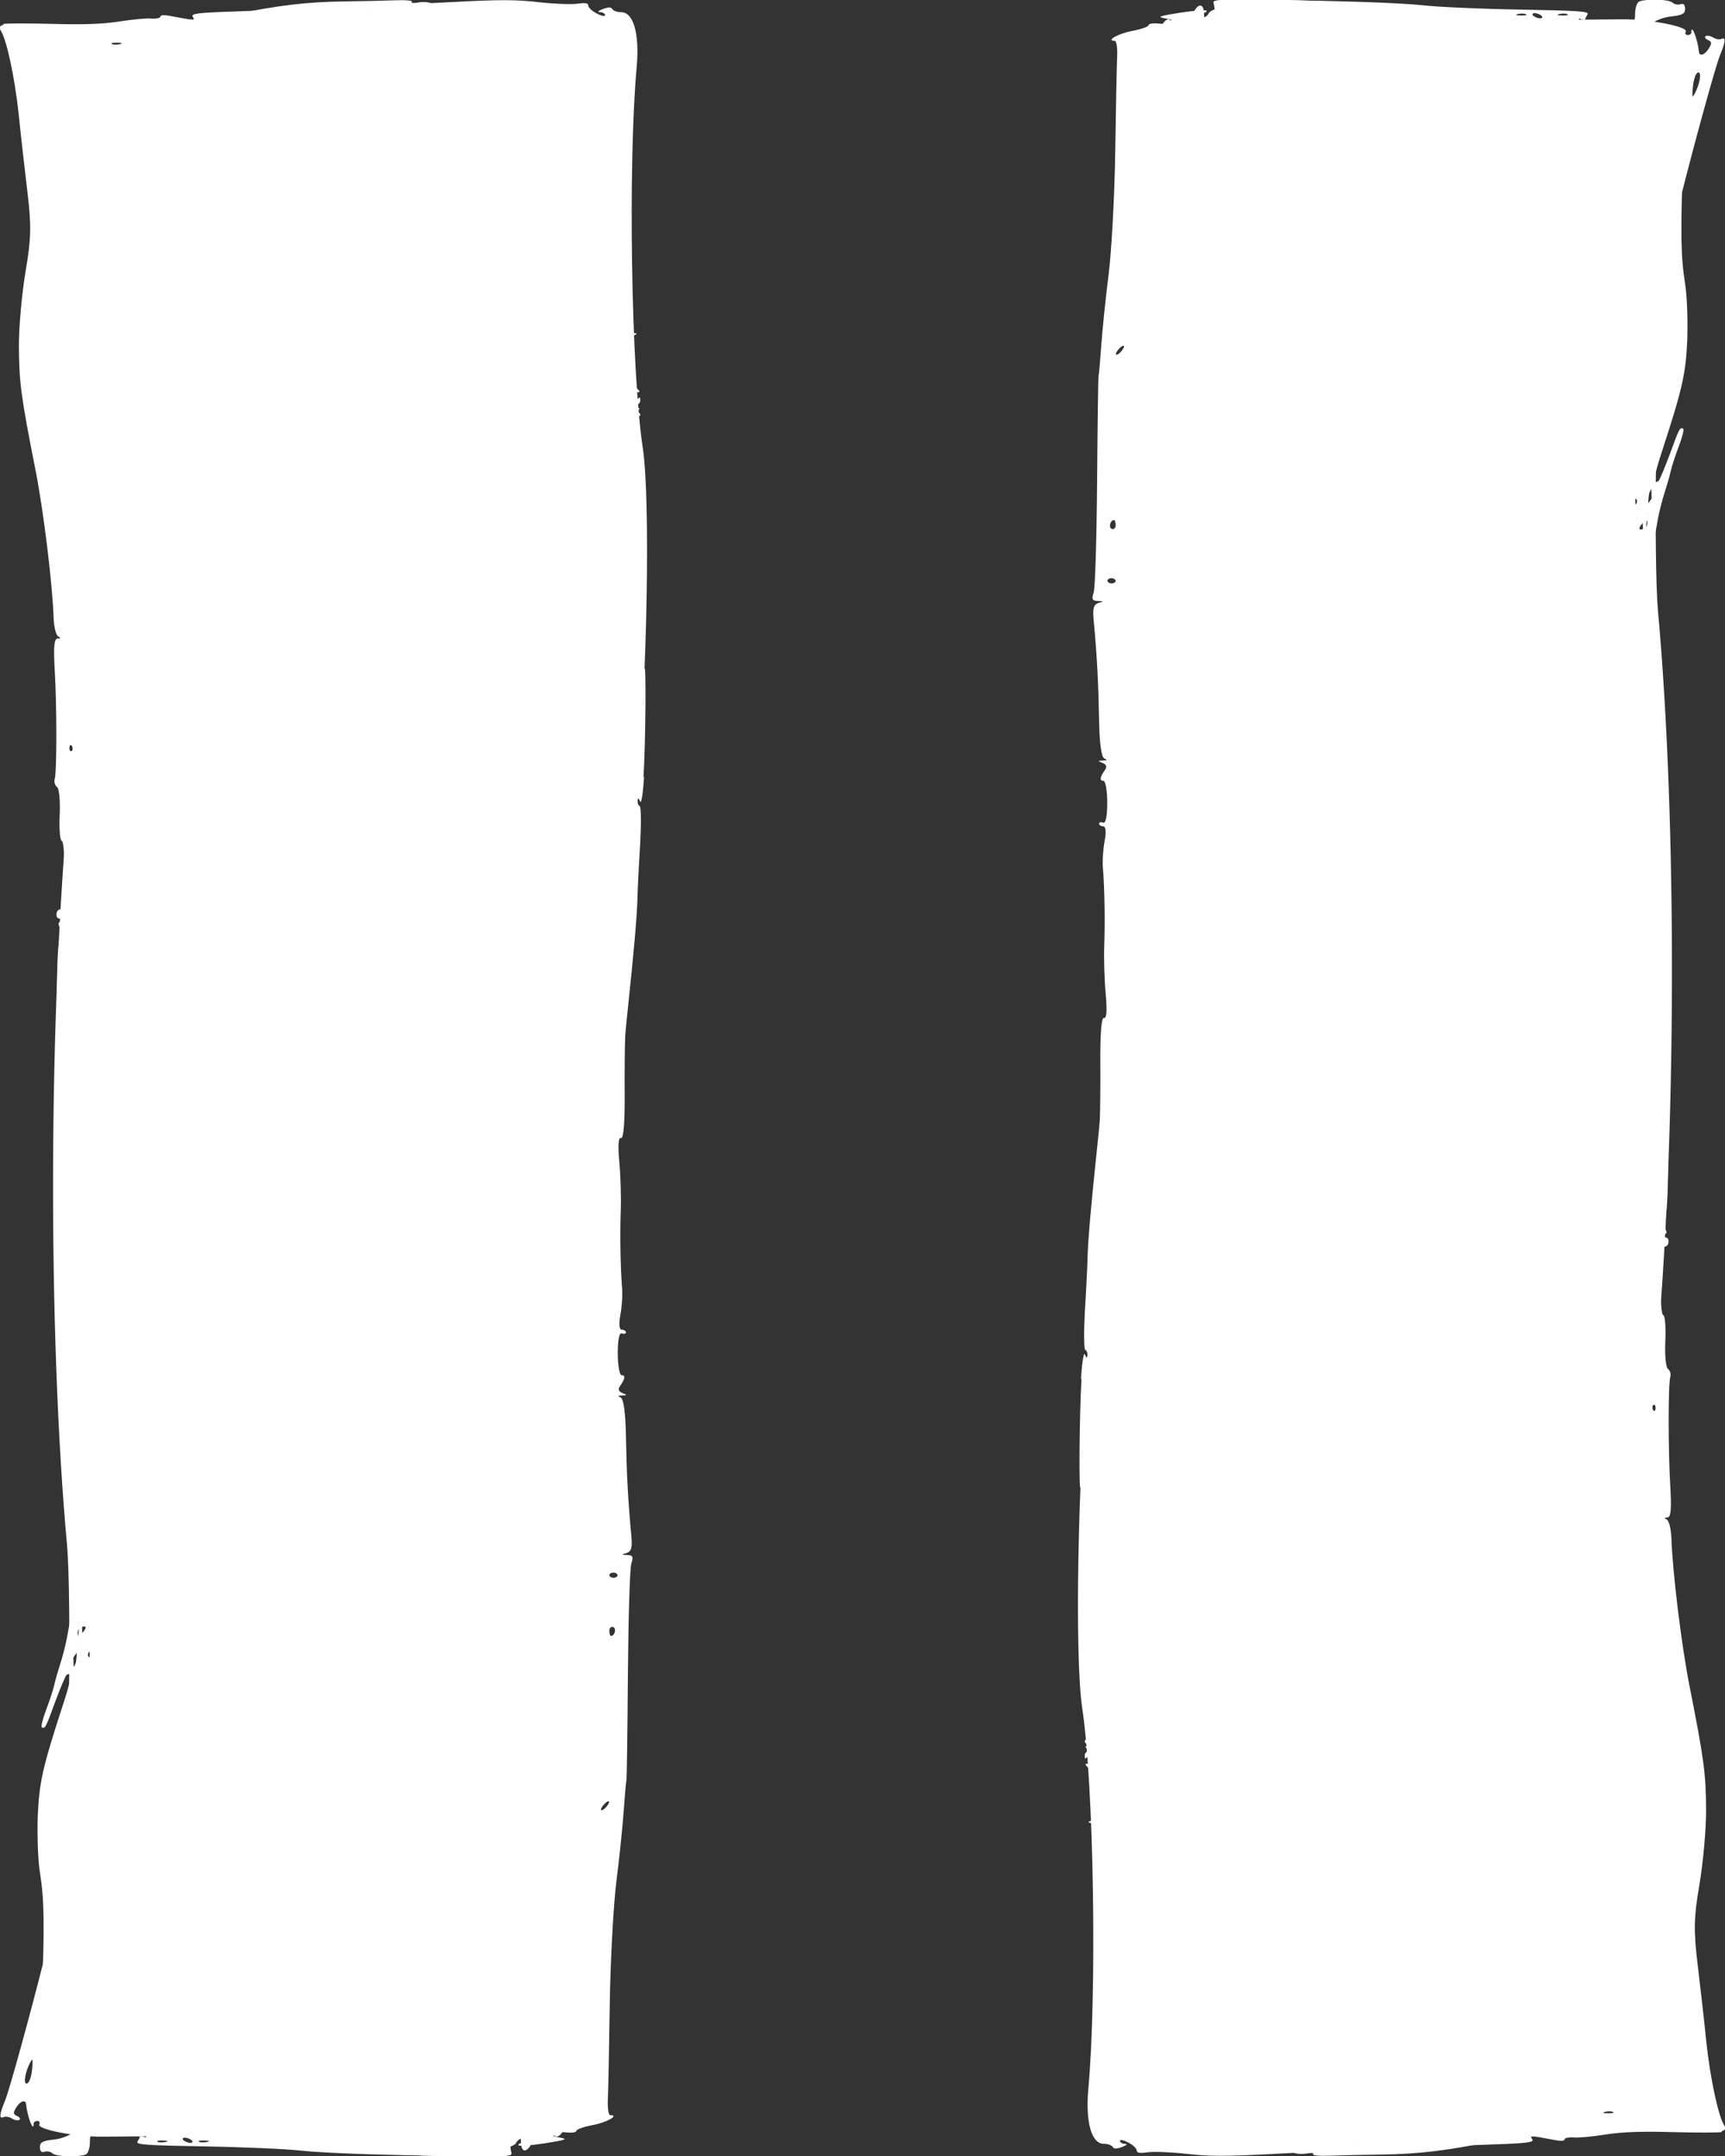 <svg version="1.1" viewBox="0 0 8 10" xmlns="http://www.w3.org/2000/svg"><rect x="0" y="0" width="8" height="10" fill="#333333" stroke="none"/><g fill="#fff"><path d="m0.016 0.111c0.014-0.003 0.116-0.003 0.228-1.55e-4 0.143 0.004 0.233 7.82e-4 0.308-0.011 0.058-0.009 0.125-0.016 0.149-0.014 0.024 0.002 0.043-0.002 0.043-0.009s0.017-0.008 0.039-0.004c0.124 0.023 0.122 0.023 0.111 0.005-0.01-0.015 0.022-0.019 0.204-0.025 0.357-0.013 0.701-0.027 0.993-0.043 0.223-0.012 0.303-0.012 0.407 3.09e-4 0.071 0.008 0.153 0.011 0.18 0.007 0.036-0.005 0.05-0.003 0.05 0.008 0 0.009 0.017 0.026 0.039 0.037 0.022 0.012 0.039 0.015 0.039 0.008 0-0.007-0.011-0.014-0.024-0.014s-0.007-0.006 0.013-0.014c0.028-0.01 0.039-0.01 0.045 3.64e-4 0.004 0.007 0.022 0.014 0.041 0.014 0.057 0 0.085 0.1 0.072 0.251-0.041 0.449-0.026 1.411 0.028 1.77 0.036 0.24 0.021 1.076-0.029 1.616-0.03 0.324-0.058 1.018-0.055 1.372 0.001 0.141-0.005 0.218-0.017 0.213-0.012-0.005-0.015 0.035-0.008 0.109 0.006 0.064 0.009 0.164 0.007 0.222-0.004 0.111-0.002 0.266 0.006 0.364 0.003 0.032-9e-4 0.089-0.008 0.126-0.008 0.042-0.005 0.068 0.007 0.068 0.01 0 0.019 0.006 0.019 0.012 0 0.007-0.009 0.009-0.019 0.005-0.012-0.005-0.019 0.029-0.019 0.093 0 0.055 0.008 0.101 0.018 0.101 0.019 0 0.016 0.017-0.008 0.051-0.01 0.014-0.006 0.025 0.012 0.032 0.023 0.009 0.022 0.01-0.002 0.011-0.019 2.37e-4 -0.022 0.003-0.007 9e-3 0.014 0.006 0.023 0.068 0.025 0.185 0.003 0.164 0.009 0.286 0.025 0.458 0.005 0.055-1.836e-4 0.072-0.023 0.079-0.025 0.007-0.024 0.008 0.003 0.009 0.027 6.55e-4 0.03 0.008 0.02 0.039-0.007 0.021-0.014 0.255-0.016 0.52s-0.005 0.484-0.007 0.488c-0.002 0.003-0.007 0.064-0.012 0.135-0.005 0.071-0.02 0.219-0.034 0.329-0.014 0.11-0.028 0.366-0.031 0.57-0.003 0.204-0.007 0.403-0.009 0.444-0.002 0.04 3e-3 0.073 0.011 0.073 0.044 0-0.016 0.034-0.081 0.046-0.042 0.008-0.076 0.02-0.076 0.027 0 0.007-0.021 0.01-0.048 0.007-0.026-3e-3 -0.043-1e-3 -0.037 0.004 0.006 0.005-0.001 0.011-0.015 0.011-0.014 6.55e-4 -0.004 0.005 0.023 0.009 0.041 0.007 0.03 0.011-0.072 0.027-0.066 0.01-0.12 0.014-0.12 0.008 0-0.006 0.009-0.01 0.019-0.01s0.019-0.005 0.019-0.012c0-0.021-0.035-0.013-0.048 0.011-0.008 0.016-0.048 0.028-0.141 0.042-0.071 0.011-0.147 0.019-0.168 0.019-0.297-0.003-0.583-0.013-0.684-0.024-0.069-0.008-0.271-0.017-0.45-0.02-0.279-0.005-0.323-0.008-0.313-0.023 0.006-0.01 0.011-0.02 0.011-0.023 0-0.003 0.009-0.002 0.019 0.002 0.011 4e-3 0.014-3.64e-4 0.008-0.01-0.007-0.011-0.045-0.019-0.101-0.022-0.143-0.007-0.158-0.002-0.158 0.056 0 0.028-0.009 0.054-0.02 0.058-0.036 0.013-0.138 0.01-0.154-0.006-0.008-0.008-0.025-0.011-0.037-7e-3 -0.013 0.005-0.021-0.003-0.021-0.021 0-0.023 0.012-0.03 0.066-0.036 0.057-0.006 0.116-0.042 0.07-0.042-0.022 0-0.054-0.062-0.068-0.129-0.006-0.029-0.023-0.082-0.04-0.118-0.024-0.053-0.027-0.117-0.019-0.358 0.013-0.362 0.011-0.466-0.009-0.593-0.009-0.055-0.013-0.171-0.01-0.259 0.007-0.158 0.022-0.225 0.113-0.505 0.044-0.133 0.048-0.168 0.021-0.151-0.005 0.003-0.028 0.058-0.052 0.122-0.044 0.121-0.048 0.13-0.063 0.121-0.005-3e-3 0.004-0.039 0.02-0.081 0.016-0.042 0.033-0.094 0.038-0.117 0.005-0.023 0.018-0.067 0.028-0.098 0.01-0.031 0.023-0.081 0.029-0.112 0.006-0.03 0.018-0.098 0.027-0.149 0.018-0.099 0.011-0.849-0.009-0.899-0.006-0.016-0.015-0.061-0.02-0.1-0.005-0.039-0.013-0.097-0.019-0.129-0.012-0.067-0.03-0.226-0.028-0.253 6.5999e-4 -0.01 2.1179e-4 -0.028-0.001-0.041-0.009-0.097 0.005-0.303 0.031-0.452 0.015-0.086 0.008-0.505-0.01-0.633-0.022-0.157-0.021-0.599 0.002-0.607 0.009-0.003 0.008-0.019-0.002-0.035-0.012-0.019-0.011-0.029 7.2e-4 -0.029 0.01 0 0.019-0.006 0.019-0.012 0-0.007-0.009-0.009-0.019-0.005s-0.019-0.004-0.019-0.017c0-0.013 0.007-0.024 0.016-0.024s0.018-0.071 0.02-0.159c0.002-0.087-0.003-0.159-0.011-0.159-0.008 0-0.013-0.053-0.01-0.118 0.003-0.065-0.002-0.125-0.012-0.132-0.01-0.007-0.015-0.024-0.011-0.037 0.01-0.034 0.01-0.34-5.76e-5 -0.508-0.006-0.105-0.003-0.144 0.014-0.144 0.014-1.18e-4 0.015-0.003 0.003-0.009-0.011-0.005-0.02-0.043-0.022-0.085-0.005-0.156-0.046-0.494-0.084-0.687-0.068-0.344-0.076-0.407-0.077-0.576-2.04e-4 -0.09 0.014-0.246 0.031-0.346 0.026-0.152 0.027-0.212 0.009-0.364-0.012-0.1-0.031-0.264-0.041-0.365-0.019-0.176-0.057-0.35-0.084-0.389-0.008-0.012-0.003-0.022 0.012-0.025zm0.239 9.522c0.004 0 0.008-0.008 0.008-0.018 0-0.01-0.008-0.018-0.019-0.018-0.01 0-0.014 0.008-0.008 0.018 0.006 0.01 0.014 0.018 0.019 0.018zm0.04 0.079c0.005-0.011 0.005-0.03 0-0.041s-0.009-0.002-0.009 0.021c0 0.023 0.004 0.032 0.009 0.021zm0.037-6.228c0.006-0.004 0.007-0.014 0.002-0.023-0.006-0.009-0.011-0.007-0.012 0.007-8.4e-4 0.012 0.004 0.019 0.01 0.015zm0.008 4.251c0.009-0.013 0.017-0.034 0.017-0.047v-0.024l-0.017 0.024c-0.009 0.013-0.017 0.034-0.017 0.047v0.024zm0.039-0.159c0.024-0.023 0.024-0.039 0-0.029-0.011 4e-3 -0.019 0.016-0.019 0.027 2.544e-4 0.017 0.003 0.017 0.019 0.002zm-0.008 0.056c0.006-0.004 0.007-0.014 0.002-0.023-0.006-0.009-0.011-0.007-0.012 0.007-8.4e-4 0.012 0.004 0.019 0.01 0.015zm0.07 0.052c0.011-0.006 0.013-0.018 0.005-0.026-0.011-0.011-0.018-0.01-0.03 0.001-0.02 0.02-3.564e-4 0.04 0.025 0.024zm0.115-7.479c0.015-0.004 0.011-0.006-0.012-0.007-0.02-5.09e-4 -0.032 0.002-0.025 0.006s0.023 0.004 0.037 9.27e-4zm0.212 9.73c0.015-0.004 0.011-0.006-0.012-0.007-0.02-5.09e-4 -0.032 0.002-0.025 0.006 0.006 0.004 0.023 0.004 0.037 9.09e-4zm0.114 0.004c0.011 0 0.014-0.005 0.007-0.012-0.007-0.006-0.021-0.012-0.031-0.012-0.011 0-0.014 0.005-0.007 0.012 0.007 0.006 0.021 0.012 0.031 0.012zm0.078-0.004c0.015-0.004 0.011-0.006-0.012-0.007-0.02-5.09e-4 -0.032 0.002-0.025 0.006s0.023 0.004 0.037 9.09e-4zm0.751-9.883c0.015-0.004 0.011-0.006-0.012-0.007-0.02-5.09e-4 -0.032 0.002-0.025 0.006 0.006 0.004 0.023 0.004 0.037 9.28e-4zm1.095 8.335c0.01-0.01 0.019-0.023 0.019-0.029 0-0.006-0.008-0.004-0.019 0.006-0.01 0.01-0.019 0.023-0.019 0.029 0 0.006 0.008 0.004 0.019-0.006zm0.039-1.069c0.011 0 0.019-0.005 0.019-0.012 0-0.006-0.009-0.012-0.019-0.012s-0.019 0.005-0.019 0.012c0 0.006 0.009 0.012 0.019 0.012zm-0.012 0.27c0.018 0 0.027-0.035 0.011-0.041-0.01-0.004-0.018 0.004-0.018 0.017 0 0.013 0.003 0.024 0.008 0.024zm0.031-3.138c0.011 0 0.019-0.006 0.019-0.012 0-0.007-0.009-0.009-0.019-0.005s-0.019 0.01-0.019 0.012c0 0.003 0.009 0.005 0.019 0.005zm0 0.165c0.011 0 0.019-0.002 0.019-0.005s-0.009-0.009-0.019-0.012c-0.011-4e-3 -0.019-0.002-0.019 0.005 0 0.007 0.009 0.012 0.019 0.012zm0.019-0.623c0.011 0 0.019-0.005 0.019-0.012 0-0.006-0.009-0.012-0.019-0.012s-0.019 0.005-0.019 0.012c0 0.006 0.009 0.012 0.019 0.012zm0.031-1.786c0.004 0 0.007-0.011 0.007-0.024s-0.008-0.024-0.017-0.024c-0.01 0-0.013 0.011-0.007 0.024 0.006 0.013 0.013 0.024 0.017 0.024z"/><path d="m5.013 6.396c0.005-0.075 0.013-0.127 0.018-0.114 0.008 0.018 0.01 0.019 0.012 0.004 9e-4 -0.011-0.003-0.022-0.01-0.025-0.006-0.003-7e-3 -0.081-0.002-0.175 0.006-0.093 0.012-0.21 0.013-0.261 0.003-0.087 0.016-0.237 0.047-0.53 0.008-0.072 0.014-0.15 0.014-0.173-9.3e-5 -0.023 0.01-0.146 0.023-0.274 0.013-0.128 0.027-0.381 0.032-0.563 0.005-0.182 0.016-0.403 0.024-0.49 0.02-0.214 0.049-1.154 0.038-1.2-0.011-0.046-0.013-0.547-0.002-0.598 0.005-0.021 0.016-0.151 0.025-0.289 0.017-0.255 0.027-0.349 0.07-0.621 0.015-0.096 0.025-0.257 0.025-0.428 0.001-0.295 0.014-0.451 0.042-0.528 0.018-0.049 0.059-0.058 0.042-0.01-0.008 0.022-0.007 0.023 0.012 0.004 0.011-0.011 0.032-0.02 0.047-0.02 0.017 0 0.036-0.017 0.051-0.046 0.025-0.048 0.05-0.043 0.05 9e-3 1.26e-4 0.014 0.007 0.026 0.014 0.026 0.008 0 0.027 3e-3 0.043 0.007 0.017 0.004 0.022 3e-3 0.011-0.003-0.01-0.005-0.018-0.022-0.018-0.038-1.08e-4 -0.016-0.003-0.036-0.006-0.046-0.005-0.015 0.024-0.017 0.188-0.017 0.203 2.18e-4 0.604 0.021 0.773 0.041 0.098 0.011 0.166 0.034 0.146 0.048-0.006 0.004 9e-4 0.008 0.014 0.008 0.013 0 0.027-0.005 0.03-0.012 0.004-0.008 0.031-8e-3 0.085-4.38e-4 0.07 0.01 0.286 0.012 0.655 0.008 0.126-0.002 0.311 0.034 0.299 0.057-0.005 0.009-6e-4 0.016 0.009 0.016s0.017-6e-3 0.017-0.013c0-0.043 0.029 0.032 0.035 0.09 0.002 0.024 0.027 0.016 0.046-0.015 0.015-0.024 0.014-0.031-0.004-0.039-0.012-0.005-0.017-0.014-0.011-0.018 0.006-0.004 0.021-0.002 0.034 6e-3 0.013 0.008 0.03 0.011 0.039 0.007 0.022-0.01 0.02 0.012-0.007 0.078-0.02 0.049-0.116 0.397-0.184 0.668-0.027 0.107-0.06 0.314-0.087 0.542-0.026 0.216-0.036 1.136-0.016 1.363 0.09 0.987 0.086 2.47-0.009 3.483-0.013 0.138-0.026 0.346-0.03 0.462-0.004 0.116-0.013 0.267-0.022 0.336-0.009 0.069-0.018 0.17-0.022 0.225-0.004 0.055-0.015 0.116-0.025 0.137-0.015 0.031-0.014 0.053 0.006 0.12 0.029 0.094 0.032 0.196 0.009 0.294-0.009 0.038-0.022 0.104-0.028 0.149-0.007 0.044-0.02 0.091-0.029 0.104-0.011 0.016-0.017 0.122-0.016 0.314 0.002 0.256-0.002 0.295-0.025 0.33-0.035 0.05-0.054 0.237-0.065 0.643-0.006 0.225-0.014 0.316-0.03 0.338-0.031 0.045-0.232 0.116-0.463 0.162-0.238 0.048-0.354 0.062-0.542 0.065-0.077 0.001-0.179 0.003-0.228 5e-3 -0.051 0.002-0.085-0.001-0.08-0.007 0.005-6e-3 -0.008-0.007-0.031-3e-3 -0.023 0.004-0.05 0.002-0.062-0.006-0.012-0.007-0.027-0.012-0.035-0.011-0.007 9.62e-4 -0.017 8.72e-4 -0.021-2.18e-4 -0.004-0.001-0.096-0.004-0.205-0.007-0.108-3e-3 -0.216-0.011-0.24-0.017-0.03-0.008-0.044-0.008-0.048 2.18e-4 -0.013 0.028-0.044 0.011-0.037-0.021 5e-3 -0.025-0.001-0.036-0.026-0.046-0.018-0.007-0.029-0.018-0.024-0.024 5e-3 -6e-3 0.002-0.011-0.007-0.011-9e-3 0-0.016 0.008-0.016 0.017 0 0.031-0.058-0.006-0.068-0.043-0.008-0.029-0.014-0.032-0.048-0.026-0.022 0.004-0.039 0.002-0.039-0.004 0-0.006 0.007-0.012 0.015-0.012s0.005-0.018-0.008-0.04c-0.029-0.051-0.029-0.166-6e-4 -0.195 0.015-0.015 0.017-0.028 7e-3 -0.042-0.008-0.011-0.01-0.026-0.004-0.033 0.007-0.008 0.004-0.01-0.008-0.004-0.013 0.006-0.017 0.002-0.014-0.012 0.003-0.012-0.003-0.02-0.014-0.018-0.011 0.002-0.019-0.005-0.019-0.015s7e-3 -0.015 0.015-0.011c0.009 0.004 0.015 0.002 0.015-5e-3s-0.006-0.012-0.013-0.012c-0.007 0-0.011-0.015-8e-3 -0.034 3e-3 -0.019-0.002-0.034-0.01-0.034-0.019 0-0.013-0.025 8e-3 -0.037 0.01-0.005 0.008-0.008-0.004-0.009-0.011-9.2e-5 -0.019-0.013-0.019-0.028 0-0.015-0.009-0.03-0.019-0.033-0.013-0.004-0.013-6e-3 -0.002-0.007 0.012-6.36e-4 0.014-0.013 0.006-0.04-0.007-0.024-0.006-0.044 0.004-0.051 0.011-0.008 0.008-0.024-0.01-0.051-0.028-0.043-0.032-0.057-0.013-0.049 0.007 3e-3 0.013-0.004 0.015-0.017 0.001-0.012-0.004-0.019-0.012-0.016-0.019 0.009-0.018-0.002 0.002-0.03 0.011-0.015 0.011-0.022 0-0.022-0.009 0-0.016-0.005-0.016-0.012s0.009-0.008 0.019-0.004c0.015 0.007 0.015 5e-3 9e-4 -0.008-0.01-0.009-0.018-0.035-0.018-0.056 2.34e-4 -0.033-3e-4 -0.124-0.001-0.193-1.23e-4 -0.009-6e-4 -0.059-0.001-0.111-6e-4 -0.065-0.007-0.094-0.02-0.094-0.012-1.14e-4 -0.011-0.004 0.003-0.01 0.017-8e-3 0.02-0.032 0.011-0.122-0.006-0.061-0.018-0.118-0.027-0.127-0.012-0.011-0.012-0.015 3e-4 -0.015 0.009 0 0.017-0.012 0.017-0.026-1.92e-4 -0.021-0.003-0.022-0.015-0.009-0.013 0.015-0.015 0.014-0.015-0.003-1.23e-4 -0.011 0.009-0.02 0.019-0.02 0.014-1.28e-4 0.014-0.003-0.002-0.01-0.018-0.008-0.018-0.011 0-0.016 0.015-0.004 0.015-0.006 0.002-7e-3 -0.011-4.9e-4 -0.019-0.006-0.019-0.013s0.007-9e-3 0.015-0.005c0.009 4e-3 0.014-0.023 0.013-0.068-0.001-0.041-0.009-0.074-0.017-0.074-0.009 0-0.011-0.003-0.005-0.008 0.006-0.004 0.002-0.014-0.007-0.023-0.013-0.012-0.011-0.015 0.01-0.015 0.015 0 0.023-3e-3 0.018-0.007-0.005-0.004-3e-3 -0.019 0.005-0.034 0.009-0.017 0.009-0.027-9e-4 -0.027-0.008 0-0.014-0.004-0.013-0.009 9.01e-4 -0.005 9.01e-4 -0.084 0-0.176-0.002-0.133-0.006-0.167-0.022-0.162-0.014 4e-3 -0.021-0.008-0.023-0.043-0.002-0.036 0.001-0.043 0.011-0.026 0.007 0.013 0.01 0.026 0.007 0.031-0.003 0.004 0.002 0.011 0.011 0.015 0.011 0.005 0.016-0.016 0.014-0.065-0.004-0.098-0.015-0.141-0.032-0.122-0.009 0.01-0.013 0.001-0.012-0.025 6e-4 -0.033 0.003-0.036 0.014-0.017 0.007 0.013 0.014 0.02 0.015 0.017 0.009-0.024 0.007-0.376-0.002-0.376-0.006 0-0.014 0.017-0.018 0.037-0.009 0.054-0.006-0.339 0.004-0.499zm0.018 0.387c0.015-7e-3 0.011-0.062-0.004-0.062-0.006 0-0.01 0.015-0.01 0.034 6e-4 0.019 0.007 0.031 0.014 0.028zm-0.002 0.058c0.009-0.004 0.015-0.014 0.015-0.023 0-9e-3 -7e-3 -0.016-0.015-0.016-0.009 0-0.015 0.011-0.015 0.023 0 0.013 7e-3 0.02 0.015 0.016zm0.121 0.546c0.012 0.005 7e-3 -0.418-0.005-0.444-3e-3 -0.006-0.006 0.09-0.007 0.213-6e-4 0.123 0.005 0.227 0.012 0.231zm0.013 0.141c0.004-0.011 0.004-0.029 0-0.04-0.004-0.011-0.007-2e-3 -0.007 0.02 0 0.022 0.003 0.031 0.007 0.02zm2.46e-4 0.097c0.004-0.014 0.004-0.037 0-0.051-0.004-0.014-0.007-0.003-0.007 0.026 0 0.028 0.003 0.04 0.007 0.026zm0.005 0.191c0.018 0 0.018-0.031 0-0.063-0.011-0.018-0.014-0.014-0.014 0.02-6e-4 0.024 0.006 0.043 0.014 0.043zm3e-3 0.125c0.006 2e-6 0.01-0.026 0.01-0.057-3e-4 -0.031-0.007-0.057-0.014-0.057-0.007 0-0.012 0.026-0.01 0.057 0.002 0.031 0.008 0.057 0.014 0.057zm0.008 0.111c0.004-0.011 0.004-0.029 0-0.04-0.004-0.011-0.007-2e-3 -0.007 0.02 0 0.022 0.003 0.031 0.007 0.02zm-6e-4 0.074c0.004-0.008 0.004-0.023 6e-4 -0.034-4e-3 -0.011-0.007-0.005-0.008 0.014s3e-3 0.028 0.007 0.02zm0.005 0.088c0.008 0 0.011-0.008 0.006-0.017-0.005-0.009-0.012-0.017-0.015-0.017-0.003 0-0.006 0.008-0.006 0.017s0.007 0.017 0.015 0.017zm0 0.046c0.008 0 0.011-0.008 0.006-0.017-0.005-0.009-0.012-0.017-0.015-0.017-0.003 0-0.006 0.008-0.006 0.017 0 0.009 0.007 0.017 0.015 0.017zm6e-4 0.034c0.009 0 0.015-0.002 0.015-5e-3s-7e-3 -0.008-0.015-0.012c-0.009-0.004-0.015-0.002-0.015 5e-3s7e-3 0.012 0.015 0.012zm0.009 0.091c0.003 0 0.006-0.008 0.006-0.017 0-0.009-0.007-0.017-0.015-0.017-0.008 0-0.011 0.008-0.006 0.017 0.005 0.009 0.012 0.017 0.015 0.017zm1.56e-4 0.114c0.003 0 0.006-0.01 0.006-0.023s-0.006-0.023-0.014-0.023c-0.008 0-0.01 0.01-0.006 0.023 0.004 0.013 0.011 0.023 0.014 0.023zm-0.018 0.205c0.004 0 0.011-0.005 0.016-0.011 0.005-0.006 0.002-0.011-0.007-0.011-9e-3 0-0.016 0.005-0.016 0.011s0.003 0.011 0.007 0.011zm0.009 0.08c0.009 0 0.015-0.002 0.015-5e-3s-7e-3 -0.008-0.015-0.012c-0.009-0.004-0.015-0.002-0.015 5e-3s7e-3 0.012 0.015 0.012zm0.025 0.43c0.005-0.004 0.006-0.014 0.001-0.022-5e-3 -9e-3 -0.009-0.006-0.009 0.007-6e-4 0.012 3e-3 0.019 0.008 0.015zm0.053-3.965c0.009 0 0.015-0.005 0.015-0.011s-7e-3 -0.011-0.015-0.011c-0.009 0-0.015 0.005-0.015 0.011s7e-3 0.011 0.015 0.011zm-0.009 0.08c0.003 0 0.009-0.013 0.013-0.029 0.004-0.016 0.002-0.029-0.006-0.029-0.007 0-0.013 0.013-0.013 0.029 0 0.016 0.003 0.029 0.006 0.029zm0.088-1.613c0.006 0.003 0.014-0.005 0.018-0.018 0.005-0.013 3e-4 -0.023-0.01-0.023-0.012-1.14e-4 -0.012-3e-3 -0.002-0.009 0.01-0.005 0.017-0.14 0.02-0.379 0.002-0.209-0.002-0.364-0.009-0.356-0.007 8e-3 -0.015 0.146-0.017 0.308-0.002 0.161-7e-3 0.296-0.011 0.299-0.011 0.008-9e-4 0.172 0.011 0.178zm0.014-0.81c0.009 4e-3 0.015-0.006 0.015-0.023s-0.007-0.027-0.015-0.023c-0.009 0.004-0.015 0.014-0.015 0.023s7e-3 0.019 0.015 0.023zm0.201-1.807c0.009 0 0.015-0.005 0.015-0.011s-7e-3 -0.011-0.015-0.011c-0.009 0-0.015 0.005-0.015 0.011s7e-3 0.011 0.015 0.011zm0.07 8.818c0.025-0.007 0.032-0.027 9e-3 -0.027-0.012 0-0.02 8e-3 -0.031 0.031-6e-4 0.001 0.009-4.74e-4 0.022-4e-3zm0.132-6.11c0.009 0.004 0.015 0.002 0.015-0.004 0-0.006-7e-3 -0.015-0.015-0.018-0.009-0.004-0.015-0.002-0.015 0.004 0 0.006 7e-3 0.015 0.015 0.018zm0.201 6.078c0.009 0.004 0.015 0.002 0.015-5e-3s-7e-3 -0.012-0.015-0.012c-0.009 0-0.015 0.002-0.015 5e-3s7e-3 0.008 0.015 0.012zm0.046 0.051c0.009 0 0.015-0.005 0.015-0.012s-7e-3 -9e-3 -0.015-5e-3c-0.009 0.004-0.015 0.009-0.015 0.012 0 0.003 7e-3 5e-3 0.015 5e-3zm0.053-0.011c0.004 0 0.011-0.005 0.016-0.011 0.005-0.006 0.002-0.011-0.007-0.011-9e-3 0-0.016 0.005-0.016 0.011s0.003 0.011 0.007 0.011zm0.079 0.023c0.002 0 0.012-0.008 0.023-0.017 0.016-0.014 0.015-0.017-0.003-0.017-0.012 0-0.023 0.008-0.023 0.017 0 0.009 0.002 0.017 0.003 0.017zm0.073 0.001c0.038 0.002 0.112-0.004 0.127-0.01 0.008-0.004 0.033-0.007 0.054-8e-3 0.13-0.005 0.14-0.006 0.14-0.024 0-0.013-0.008-0.016-0.027-0.01-0.015 0.005-0.039 8e-3 -0.054 0.007-0.015-7.64e-4 -0.039-0.001-0.054-8.36e-4 -0.015 2.92e-4 -0.057 0.001-0.093 0.002-0.036 6.9e-4 -0.066 0.005-0.066 0.011s-0.01 0.009-0.023 0.009c-0.028 0-0.032 0.022-0.004 0.024zm0.356-0.047c-0.03 2.74e-4 -0.023 0.019 0.008 0.02 0.046 0.002 0.258-0.023 0.282-0.033 0.017-0.007 0.014-0.01-0.015-0.01-0.03-4e-4 -0.034-0.003-0.016-0.011 0.013-0.006 0.018-0.014 0.012-0.018-0.015-0.011-0.089 0.005-0.089 0.019 0 0.007 0.01 0.009 0.023 0.006s0.023-0.002 0.023 0.004-0.012 0.011-0.027 0.011c-0.015 9.2e-5 -0.042 3e-3 -0.06 0.007-0.019 0.004-0.042-7.64e-4 -0.055-0.01-0.014-0.01-0.039-0.015-0.066-0.011-0.031 0.004-0.037 0.009-0.022 0.016 0.015 0.007 0.016 0.01 0.002 0.01zm0.119-0.017c0.008 0.004 0.019 0.001 0.024-5e-3 0.005-0.006-0.001-0.012-0.014-0.012-0.027 0-0.031 0.007-0.01 0.017zm0.23-0.039c0.027-0.006 0.053-0.006 0.057-0.001 0.004 5e-3 -0.013 0.012-0.038 0.016-0.025 0.004-0.046 0.012-0.046 0.017 0 0.006 0.022 0.006 0.054-0.002 0.036-0.008 0.054-0.019 0.054-0.033 0-0.011 7e-3 -0.021 0.015-0.021 0.009 0 0.015-0.005 0.015-0.01 0-0.013-0.028-0.01-0.074 0.009-0.019 0.008-0.043 0.011-0.052 0.007-0.009-0.004-0.023-7.64e-4 -0.03 0.008-0.018 0.021-0.012 0.023 0.044 0.011zm0.108-9.636c0.033-1.36e-4 0.037-0.003 0.018-0.011-0.031-0.015-0.082-0.015-0.07 0 0.005 0.006 0.028 0.011 0.051 0.011zm-0.013 5.702c0.009 0 0.015-0.005 0.015-0.011s-7e-3 -0.011-0.015-0.011c-0.009 0-0.015 0.005-0.015 0.011s7e-3 0.011 0.015 0.011zm0.055 3.9c0.013 0 0.02-0.005 0.015-0.011-0.005-0.006-0.016-0.011-0.024-0.011-8e-3 0-0.015 0.005-0.015 0.011s0.011 0.011 0.024 0.011zm0.041-9.605c0.012-0.004 0.009-0.006-0.009-0.007-0.016-4.9e-4 -0.025 0.002-0.02 6e-3 0.005 0.004 0.018 0.004 0.03 9.08e-4zm0.049 9.611c-7e-3 0.013-1.59e-4 0.014 0.04 0.004 0.026-0.007 0.048-0.017 0.048-0.022 0-0.005-0.011-7e-3 -0.023-0.003s-0.034 3.26e-4 -0.046-0.007c-0.014-0.008-0.034-0.01-0.05-5e-3 -0.024 8e-3 -0.024 0.009 0.007 0.013 0.022 0.003 0.031 0.01 0.026 0.021zm0.118-0.018c0.009 0 0.015-0.005 0.015-0.011s-7e-3 -0.011-0.015-0.011c-0.009 0-0.015 0.005-0.015 0.011s7e-3 0.011 0.015 0.011zm0.046-1.294c0.009 0.004 0.015 0.002 0.015-5e-3s-7e-3 -0.012-0.015-0.012c-0.009 0-0.015 0.002-0.015 5e-3s7e-3 0.008 0.015 0.012zm0.031-0.525c0.009 0.004 0.015-0.001 0.015-0.011 0-0.01-7e-3 -0.015-0.015-0.011-0.009 0.004-0.015 9e-3 -0.015 0.011s7e-3 0.008 0.015 0.011zm0.031-0.234c0.009 0 0.016 0.019 0.016 0.043 1.77e-4 0.032 0.004 0.038 0.015 0.026 0.008-0.009 0.015-0.033 0.015-0.053 1.74e-4 -0.026-8e-3 -0.037-0.031-0.042-0.02-0.004-0.031-3.28e-4 -0.031 0.01 0 0.009 7e-3 0.016 0.015 0.016zm0.124-1.534c0.01 0.005 0.01 0.016-0.002 0.032-0.016 0.023-0.016 0.024 0.009 0.006 0.027-0.019 0.021-0.067-0.009-0.067-0.019 0-0.018 0.02 0.001 0.029zm0.03 0.209c-9e-4 0.012-0.004 0.014-9e-3 0.005-0.018-0.033-0.036-0.01-0.036 0.046 6e-4 0.058 0.002 0.059 0.023 0.031 0.022-0.028 0.022-0.028 0.023 0.017 9e-4 0.081 0.029 0.028 0.038-0.073 0.005-0.053 0.012-0.099 0.016-0.102 0.004-0.003 0.008 0.047 0.008 0.112 0 0.065 4e-3 0.115 0.009 0.111 0.01-0.008 0.014-0.054 0.038-0.434 0.017-0.277 0.014-0.368-0.008-0.219-0.006 0.043-0.017 0.072-0.026 0.068-0.008-0.004-0.011-0.015-0.007-0.026 0.004-0.01 0.01-0.064 0.012-0.12 0.004-0.107 0.026-0.149 0.03-0.057l0.002 0.055 0.015-0.067c0.015-0.068 7e-3 -0.094-0.019-0.064-0.018 0.021-0.018 0.022-0.013-0.137 0.005-0.172 0.004-0.182-0.014-0.196-0.011-0.008-0.014 9e-3 -0.01 0.058 0.004 0.053 0.001 0.068-0.013 0.062-0.014-6e-3 -0.014-4e-3 3e-4 0.007 0.021 0.016 0.027 0.05 0.008 0.041-0.006-0.003-0.012 0.049-0.013 0.116-0.003 0.255-0.015 0.352-0.045 0.386-0.022 0.025-0.023 0.029-0.004 0.017 0.022-0.013 0.025-0.011 0.024 0.021-9e-4 0.025-0.011 0.039-0.034 0.046-0.024 0.007-0.026 0.01-7e-3 0.01 0.014 4e-4 0.029 0.007 0.033 0.015 0.013 0.027-0.015 0.237-0.032 0.235-0.027-0.003-0.038 0.005-0.014 0.009 0.015 0.003 0.027 0.014 0.026 0.024zm-0.014-0.443c0.009 0 0.015-9e-3 0.015-0.02-2.04e-4 -0.017-0.002-0.017-0.015-0.003-0.019 0.022-0.019 0.023 0 0.023zm0.015-0.205c0.009 0 0.015-0.002 0.015-5e-3s-7e-3 -0.008-0.015-0.012c-0.009-0.004-0.015-0.002-0.015 5e-3s7e-3 0.012 0.015 0.012zm-0.001 0.039c0.008 0.004 0.019 0.001 0.024-5e-3 0.005-0.006-0.001-0.012-0.014-0.012-0.027 0-0.031 0.007-0.01 0.017zm0.017-0.781c0.009 0 0.015-9e-3 0.015-0.02-2.01e-4 -0.017-0.002-0.017-0.015-0.003-0.019 0.022-0.019 0.023 0 0.023zm0 0.125c0.009 0 0.015-0.011 0.015-0.023 0-0.013-7e-3 -0.02-0.015-0.016-0.009 0.004-0.015 0.014-0.015 0.023 0 9e-3 7e-3 0.016 0.015 0.016zm0 0.086c0.009 4e-3 0.015-0.006 0.015-0.022 0-0.016-7e-3 -0.029-0.015-0.029-0.009 0-0.015 0.01-0.015 0.022 0 0.012 7e-3 0.025 0.015 0.029zm0 0.131c0.02-0.022 0.02-0.046 0-0.046-0.009 0-0.015 0.014-0.015 0.031 1.86e-4 0.024 0.004 0.028 0.015 0.014zm0.009 0.039c0.014 0.004 0.02 2e-3 0.015-0.004-0.005-0.006-0.016-0.011-0.024-0.011-0.022 0-0.017 0.008 0.009 0.016zm0.002-0.731c0.004-0.008 0.004-0.021 0-0.029-0.004-0.008-0.008-0.001-0.008 0.014s0.004 0.022 0.008 0.014zm3e-4 0.234c0.004-0.011 0.004-0.029 0-0.04-0.004-0.011-0.007-2e-3 -0.007 0.02 0 0.022 0.003 0.031 0.007 0.02zm0.021-2.52c-1.53e-4 0.102 0.006 0.185 0.013 0.185 0.007 0 0.013-0.006 0.013-0.014-0.002-0.038 0.006-0.054 0.027-0.054 0.019 0 0.023-0.023 0.023-0.139 0-0.076-0.003-0.137-0.006-0.134-0.003 0.003-0.009 0.058-0.013 0.122-4e-3 0.064-0.012 0.121-0.018 0.125-0.012 0.009-8e-3 -0.571 0.005-0.781 0.008-0.127-3.01e-4 -0.169-0.024-0.123-0.017 0.033-0.031 0.276-0.025 0.451 3e-3 0.097 0.005 0.26 0.005 0.362zm0.014 0.265c0.009 0 0.015-0.005 0.015-0.011s-7e-3 -0.011-0.015-0.011c-0.009 0-0.015 0.005-0.015 0.011s7e-3 0.011 0.015 0.011zm0.02-1.106c0.014 0 0.021-0.023 0.023-0.081 0.002-0.057-0.002-0.078-0.014-0.073-0.01 0.005-0.014 0.027-0.01 0.055 4e-3 0.026 0.002 0.057-0.005 0.07-0.007 0.013-0.013 0.024-0.013 0.026-6e-4 0.002 8e-3 0.003 0.019 0.003zm0.012 3.466c0.008 0 0.014-0.033 0.014-0.074 0-0.044-0.007-0.074-0.016-0.074-0.01 0-0.013 0.019-0.008 0.051 0.004 0.028 0.002 0.054-0.006 0.057-0.017 0.008-0.003 0.04 0.017 0.04zm-0.017 0.137c0.002 0.003 0.002 0.017 1.5e-4 0.031-0.002 0.014 0.005 0.026 0.014 0.026 0.01 0 0.017-0.031 0.017-0.08 0-0.051-0.006-0.08-0.017-0.08-0.009 0-0.013 0.008-0.008 0.017 0.005 0.009 0.004 0.017-0.003 0.017-0.01 0-0.012 0.051-0.002 0.068zm-0.004 0.151c-0.012 3e-3 -0.012 0.011 2.82e-4 0.026 0.014 0.018 0.018 0.019 0.025 5e-3 0.014-0.029 0.003-0.095-0.017-0.1-0.014-0.003-0.015 0.005-0.005 0.03 0.009 0.023 0.008 0.036-0.003 0.038zm0.029-0.573c0.003 0 0.006-0.011 0.006-0.023 0-0.013-0.007-0.02-0.015-0.017-0.013 6e-3 -6e-3 0.04 0.009 0.04zm-0.006 0.114c7e-3 0 0.013-0.023 0.013-0.052 0-0.029-0.005-0.05-0.012-0.047-0.016 0.007-0.017 0.099-9e-4 0.099zm0.013-3.491c0.006-0.008 0.019-0.076 0.029-0.15 0.015-0.113 0.041-0.23 0.104-0.476 0.007-0.028 0.005-0.037-0.006-0.029-0.026 0.018-0.101 0.316-0.132 0.519-0.01 0.065-0.007 0.151 0.005 0.135zm-0.005 0.706c0.004-0.011 0.004-0.029 0-0.04-0.004-0.011-0.007-2e-3 -0.007 0.02 0 0.022 0.003 0.031 0.007 0.02zm0.008 0.083c0.014 0 0.008-0.041-0.008-0.053-0.006-0.004-0.009 0.006-0.007 0.022 0.002 0.017 0.009 0.03 0.015 0.03zm-0.007 2.03c0.007 0 0.012-0.01 0.012-0.023s-0.005-0.023-0.012-0.023c-0.007 0-0.012 0.01-0.012 0.023s0.005 0.023 0.012 0.023zm0.002 0.108c0.011-0.021 0.006-0.063-0.008-0.063-0.003 0-0.005 0.019-0.005 0.043 9e-4 0.033 4e-3 0.037 0.013 0.02zm-4e-3 0.134c0.004-0.008 0.004-0.021 0-0.029-0.004-0.008-0.008-0.001-0.008 0.014s0.004 0.022 0.008 0.014zm6e-4 0.126c0.004-0.014 0.004-0.04 2.1e-4 -0.057-0.004-0.017-0.007-0.006-0.007 0.025-1.17e-4 0.031 0.003 0.046 0.006 0.032zm-0.002 0.131c0.005-0.004 0.006-0.014 0.001-0.022-0.005-9e-3 -0.009-0.006-0.009 0.007-6e-4 0.012 3e-3 0.019 0.008 0.015zm0.022 0.984c0.009 0 0.015-0.005 0.015-0.012s-7e-3 -9e-3 -0.015-5e-3c-0.009 0.004-0.015 0.009-0.015 0.012 0 0.003 7e-3 5e-3 0.015 5e-3zm0.015-0.45c0.009 0.004 0.015-0.008 0.014-0.031-0.002-0.035-0.002-0.036-0.014-0.009-0.007 0.016-0.013 0.029-0.014 0.031-9e-4 0.001 0.005 0.005 0.014 0.009zm0.002 0.108c0.007 0 0.014-0.013 0.014-0.029 0-0.016-0.006-0.029-0.014-0.029-0.007 0-0.014 0.013-0.014 0.029 0 0.016 0.006 0.029 0.014 0.029zm-0.011 0.204c0.011-0.009 0.015-0.124 0.004-0.132-0.006-0.004-0.011 0.025-0.011 0.064s3e-3 0.07 0.006 0.067zm0.004 0.061c0.004-0.008 0.004-0.023 6e-4 -0.034-4e-3 -0.011-0.007-0.005-0.008 0.014s3e-3 0.028 0.007 0.02zm0.015-0.736c0.005-0.004 0.006-0.014 0.001-0.022-5e-3 -9e-3 -0.009-0.006-0.009 0.007-6.01e-4 0.012 3e-3 0.019 0.008 0.015zm0 0.103c0.005-0.004 0.006-0.014 0.001-0.022-5e-3 -9e-3 -0.009-0.006-0.009 0.007-6.01e-4 0.012 3e-3 0.019 0.008 0.015zm0 0.182c0.005-0.004 0.006-0.014 0.001-0.022-5e-3 -9e-3 -0.009-0.006-0.009 0.007-6.01e-4 0.012 3e-3 0.019 0.008 0.015zm0.099-4.455c0.009 0 0.015-0.005 0.015-0.011s-7e-3 -0.011-0.015-0.011c-0.009 0-0.015 0.005-0.015 0.011s7e-3 0.011 0.015 0.011zm0.076-0.245c0.022-0.041 0.032-0.097 0.017-0.097-0.014 0-0.026 0.038-0.028 0.091-0.001 0.025 3.6e-5 0.026 0.011 0.006z"/><animate attributeName="display" begin="0s" dur="0.5s" keyTimes="0;0.5;1" repeatCount="indefinite" values="none;inline;none"/></g><g fill="#fff" transform="rotate(180 4 5)"><path d="m0.016 0.111c0.014-0.003 0.116-0.003 0.228-1.55e-4 0.143 0.004 0.233 7.82e-4 0.308-0.011 0.058-0.009 0.125-0.016 0.149-0.014 0.024 0.002 0.043-0.002 0.043-0.009s0.017-0.008 0.039-0.004c0.124 0.023 0.122 0.023 0.111 0.005-0.01-0.015 0.022-0.019 0.204-0.025 0.357-0.013 0.701-0.027 0.993-0.043 0.223-0.012 0.303-0.012 0.407 3.09e-4 0.071 0.008 0.153 0.011 0.18 0.007 0.036-0.005 0.05-0.003 0.05 0.008 0 0.009 0.017 0.026 0.039 0.037 0.022 0.012 0.039 0.015 0.039 0.008 0-0.007-0.011-0.014-0.024-0.014s-0.007-0.006 0.013-0.014c0.028-0.01 0.039-0.01 0.045 3.64e-4 0.004 0.007 0.022 0.014 0.041 0.014 0.057 0 0.085 0.1 0.072 0.251-0.041 0.449-0.026 1.411 0.028 1.77 0.036 0.24 0.021 1.076-0.029 1.616-0.03 0.324-0.058 1.018-0.055 1.372 0.001 0.141-0.005 0.218-0.017 0.213-0.012-0.005-0.015 0.035-0.008 0.109 0.006 0.064 0.009 0.164 0.007 0.222-0.004 0.111-0.002 0.266 0.006 0.364 0.003 0.032-9e-4 0.089-0.008 0.126-0.008 0.042-0.005 0.068 0.007 0.068 0.01 0 0.019 0.006 0.019 0.012 0 0.007-0.009 0.009-0.019 0.005-0.012-0.005-0.019 0.029-0.019 0.093 0 0.055 0.008 0.101 0.018 0.101 0.019 0 0.016 0.017-0.008 0.051-0.01 0.014-0.006 0.025 0.012 0.032 0.023 0.009 0.022 0.01-0.002 0.011-0.019 2.37e-4 -0.022 0.003-0.007 9e-3 0.014 0.006 0.023 0.068 0.025 0.185 0.003 0.164 0.009 0.286 0.025 0.458 0.005 0.055-1.836e-4 0.072-0.023 0.079-0.025 0.007-0.024 0.008 0.003 0.009 0.027 6.55e-4 0.03 0.008 0.02 0.039-0.007 0.021-0.014 0.255-0.016 0.52s-0.005 0.484-0.007 0.488c-0.002 0.003-0.007 0.064-0.012 0.135-0.005 0.071-0.02 0.219-0.034 0.329-0.014 0.11-0.028 0.366-0.031 0.57-0.003 0.204-0.007 0.403-0.009 0.444-0.002 0.04 3e-3 0.073 0.011 0.073 0.044 0-0.016 0.034-0.081 0.046-0.042 0.008-0.076 0.02-0.076 0.027 0 0.007-0.021 0.01-0.048 0.007-0.026-3e-3 -0.043-1e-3 -0.037 0.004 0.006 0.005-0.001 0.011-0.015 0.011-0.014 6.55e-4 -0.004 0.005 0.023 0.009 0.041 0.007 0.03 0.011-0.072 0.027-0.066 0.01-0.12 0.014-0.12 0.008 0-0.006 0.009-0.01 0.019-0.01s0.019-0.005 0.019-0.012c0-0.021-0.035-0.013-0.048 0.011-0.008 0.016-0.048 0.028-0.141 0.042-0.071 0.011-0.147 0.019-0.168 0.019-0.297-0.003-0.583-0.013-0.684-0.024-0.069-0.008-0.271-0.017-0.45-0.02-0.279-0.005-0.323-0.008-0.313-0.023 0.006-0.01 0.011-0.02 0.011-0.023 0-0.003 0.009-0.002 0.019 0.002 0.011 4e-3 0.014-3.64e-4 0.008-0.01-0.007-0.011-0.045-0.019-0.101-0.022-0.143-0.007-0.158-0.002-0.158 0.056 0 0.028-0.009 0.054-0.02 0.058-0.036 0.013-0.138 0.01-0.154-0.006-0.008-0.008-0.025-0.011-0.037-7e-3 -0.013 0.005-0.021-0.003-0.021-0.021 0-0.023 0.012-0.03 0.066-0.036 0.057-0.006 0.116-0.042 0.07-0.042-0.022 0-0.054-0.062-0.068-0.129-0.006-0.029-0.023-0.082-0.04-0.118-0.024-0.053-0.027-0.117-0.019-0.358 0.013-0.362 0.011-0.466-0.009-0.593-0.009-0.055-0.013-0.171-0.01-0.259 0.007-0.158 0.022-0.225 0.113-0.505 0.044-0.133 0.048-0.168 0.021-0.151-0.005 0.003-0.028 0.058-0.052 0.122-0.044 0.121-0.048 0.13-0.063 0.121-0.005-3e-3 0.004-0.039 0.02-0.081 0.016-0.042 0.033-0.094 0.038-0.117 0.005-0.023 0.018-0.067 0.028-0.098 0.01-0.031 0.023-0.081 0.029-0.112 0.006-0.03 0.018-0.098 0.027-0.149 0.018-0.099 0.011-0.849-0.009-0.899-0.006-0.016-0.015-0.061-0.02-0.1-0.005-0.039-0.013-0.097-0.019-0.129-0.012-0.067-0.03-0.226-0.028-0.253 6.5999e-4 -0.01 2.1179e-4 -0.028-0.001-0.041-0.009-0.097 0.005-0.303 0.031-0.452 0.015-0.086 0.008-0.505-0.01-0.633-0.022-0.157-0.021-0.599 0.002-0.607 0.009-0.003 0.008-0.019-0.002-0.035-0.012-0.019-0.011-0.029 7.2e-4 -0.029 0.01 0 0.019-0.006 0.019-0.012 0-0.007-0.009-0.009-0.019-0.005s-0.019-0.004-0.019-0.017c0-0.013 0.007-0.024 0.016-0.024s0.018-0.071 0.02-0.159c0.002-0.087-0.003-0.159-0.011-0.159-0.008 0-0.013-0.053-0.01-0.118 0.003-0.065-0.002-0.125-0.012-0.132-0.01-0.007-0.015-0.024-0.011-0.037 0.01-0.034 0.01-0.34-5.76e-5 -0.508-0.006-0.105-0.003-0.144 0.014-0.144 0.014-1.18e-4 0.015-0.003 0.003-0.009-0.011-0.005-0.02-0.043-0.022-0.085-0.005-0.156-0.046-0.494-0.084-0.687-0.068-0.344-0.076-0.407-0.077-0.576-2.04e-4 -0.09 0.014-0.246 0.031-0.346 0.026-0.152 0.027-0.212 0.009-0.364-0.012-0.1-0.031-0.264-0.041-0.365-0.019-0.176-0.057-0.35-0.084-0.389-0.008-0.012-0.003-0.022 0.012-0.025zm0.239 9.522c0.004 0 0.008-0.008 0.008-0.018 0-0.01-0.008-0.018-0.019-0.018-0.01 0-0.014 0.008-0.008 0.018 0.006 0.01 0.014 0.018 0.019 0.018zm0.04 0.079c0.005-0.011 0.005-0.03 0-0.041s-0.009-0.002-0.009 0.021c0 0.023 0.004 0.032 0.009 0.021zm0.037-6.228c0.006-0.004 0.007-0.014 0.002-0.023-0.006-0.009-0.011-0.007-0.012 0.007-8.4e-4 0.012 0.004 0.019 0.01 0.015zm0.008 4.251c0.009-0.013 0.017-0.034 0.017-0.047v-0.024l-0.017 0.024c-0.009 0.013-0.017 0.034-0.017 0.047v0.024zm0.039-0.159c0.024-0.023 0.024-0.039 0-0.029-0.011 4e-3 -0.019 0.016-0.019 0.027 2.544e-4 0.017 0.003 0.017 0.019 0.002zm-0.008 0.056c0.006-0.004 0.007-0.014 0.002-0.023-0.006-0.009-0.011-0.007-0.012 0.007-8.4e-4 0.012 0.004 0.019 0.01 0.015zm0.07 0.052c0.011-0.006 0.013-0.018 0.005-0.026-0.011-0.011-0.018-0.01-0.03 0.001-0.02 0.02-3.564e-4 0.04 0.025 0.024zm0.115-7.479c0.015-0.004 0.011-0.006-0.012-0.007-0.02-5.09e-4 -0.032 0.002-0.025 0.006s0.023 0.004 0.037 9.27e-4zm0.212 9.73c0.015-0.004 0.011-0.006-0.012-0.007-0.02-5.09e-4 -0.032 0.002-0.025 0.006 0.006 0.004 0.023 0.004 0.037 9.09e-4zm0.114 0.004c0.011 0 0.014-0.005 0.007-0.012-0.007-0.006-0.021-0.012-0.031-0.012-0.011 0-0.014 0.005-0.007 0.012 0.007 0.006 0.021 0.012 0.031 0.012zm0.078-0.004c0.015-0.004 0.011-0.006-0.012-0.007-0.02-5.09e-4 -0.032 0.002-0.025 0.006s0.023 0.004 0.037 9.09e-4zm0.751-9.883c0.015-0.004 0.011-0.006-0.012-0.007-0.02-5.09e-4 -0.032 0.002-0.025 0.006 0.006 0.004 0.023 0.004 0.037 9.28e-4zm1.095 8.335c0.01-0.01 0.019-0.023 0.019-0.029 0-0.006-0.008-0.004-0.019 0.006-0.01 0.01-0.019 0.023-0.019 0.029 0 0.006 0.008 0.004 0.019-0.006zm0.039-1.069c0.011 0 0.019-0.005 0.019-0.012 0-0.006-0.009-0.012-0.019-0.012s-0.019 0.005-0.019 0.012c0 0.006 0.009 0.012 0.019 0.012zm-0.012 0.27c0.018 0 0.027-0.035 0.011-0.041-0.01-0.004-0.018 0.004-0.018 0.017 0 0.013 0.003 0.024 0.008 0.024zm0.031-3.138c0.011 0 0.019-0.006 0.019-0.012 0-0.007-0.009-0.009-0.019-0.005s-0.019 0.01-0.019 0.012c0 0.003 0.009 0.005 0.019 0.005zm0 0.165c0.011 0 0.019-0.002 0.019-0.005s-0.009-0.009-0.019-0.012c-0.011-4e-3 -0.019-0.002-0.019 0.005 0 0.007 0.009 0.012 0.019 0.012zm0.019-0.623c0.011 0 0.019-0.005 0.019-0.012 0-0.006-0.009-0.012-0.019-0.012s-0.019 0.005-0.019 0.012c0 0.006 0.009 0.012 0.019 0.012zm0.031-1.786c0.004 0 0.007-0.011 0.007-0.024s-0.008-0.024-0.017-0.024c-0.01 0-0.013 0.011-0.007 0.024 0.006 0.013 0.013 0.024 0.017 0.024z"/><path d="m5.013 6.396c0.005-0.075 0.013-0.127 0.018-0.114 0.008 0.018 0.01 0.019 0.012 0.004 9e-4 -0.011-0.003-0.022-0.01-0.025-0.006-0.003-7e-3 -0.081-0.002-0.175 0.006-0.093 0.012-0.21 0.013-0.261 0.003-0.087 0.016-0.237 0.047-0.53 0.008-0.072 0.014-0.15 0.014-0.173-9.3e-5 -0.023 0.01-0.146 0.023-0.274 0.013-0.128 0.027-0.381 0.032-0.563 0.005-0.182 0.016-0.403 0.024-0.49 0.02-0.214 0.049-1.154 0.038-1.2-0.011-0.046-0.013-0.547-0.002-0.598 0.005-0.021 0.016-0.151 0.025-0.289 0.017-0.255 0.027-0.349 0.07-0.621 0.015-0.096 0.025-0.257 0.025-0.428 0.001-0.295 0.014-0.451 0.042-0.528 0.018-0.049 0.059-0.058 0.042-0.01-0.008 0.022-0.007 0.023 0.012 0.004 0.011-0.011 0.032-0.02 0.047-0.02 0.017 0 0.036-0.017 0.051-0.046 0.025-0.048 0.05-0.043 0.05 9e-3 1.26e-4 0.014 0.007 0.026 0.014 0.026 0.008 0 0.027 3e-3 0.043 0.007 0.017 0.004 0.022 3e-3 0.011-0.003-0.01-0.005-0.018-0.022-0.018-0.038-1.08e-4 -0.016-0.003-0.036-0.006-0.046-0.005-0.015 0.024-0.017 0.188-0.017 0.203 2.18e-4 0.604 0.021 0.773 0.041 0.098 0.011 0.166 0.034 0.146 0.048-0.006 0.004 9e-4 0.008 0.014 0.008 0.013 0 0.027-0.005 0.03-0.012 0.004-0.008 0.031-8e-3 0.085-4.38e-4 0.07 0.01 0.286 0.012 0.655 0.008 0.126-0.002 0.311 0.034 0.299 0.057-0.005 0.009-6e-4 0.016 0.009 0.016s0.017-6e-3 0.017-0.013c0-0.043 0.029 0.032 0.035 0.09 0.002 0.024 0.027 0.016 0.046-0.015 0.015-0.024 0.014-0.031-0.004-0.039-0.012-0.005-0.017-0.014-0.011-0.018 0.006-0.004 0.021-0.002 0.034 6e-3 0.013 0.008 0.03 0.011 0.039 0.007 0.022-0.01 0.02 0.012-0.007 0.078-0.02 0.049-0.116 0.397-0.184 0.668-0.027 0.107-0.06 0.314-0.087 0.542-0.026 0.216-0.036 1.136-0.016 1.363 0.09 0.987 0.086 2.47-0.009 3.483-0.013 0.138-0.026 0.346-0.03 0.462-0.004 0.116-0.013 0.267-0.022 0.336-0.009 0.069-0.018 0.17-0.022 0.225-0.004 0.055-0.015 0.116-0.025 0.137-0.015 0.031-0.014 0.053 0.006 0.12 0.029 0.094 0.032 0.196 0.009 0.294-0.009 0.038-0.022 0.104-0.028 0.149-0.007 0.044-0.02 0.091-0.029 0.104-0.011 0.016-0.017 0.122-0.016 0.314 0.002 0.256-0.002 0.295-0.025 0.33-0.035 0.05-0.054 0.237-0.065 0.643-0.006 0.225-0.014 0.316-0.03 0.338-0.031 0.045-0.232 0.116-0.463 0.162-0.238 0.048-0.354 0.062-0.542 0.065-0.077 0.001-0.179 0.003-0.228 5e-3 -0.051 0.002-0.085-0.001-0.08-0.007 0.005-6e-3 -0.008-0.007-0.031-3e-3 -0.023 0.004-0.05 0.002-0.062-0.006-0.012-0.007-0.027-0.012-0.035-0.011-0.007 9.62e-4 -0.017 8.72e-4 -0.021-2.18e-4 -0.004-0.001-0.096-0.004-0.205-0.007-0.108-3e-3 -0.216-0.011-0.24-0.017-0.03-0.008-0.044-0.008-0.048 2.18e-4 -0.013 0.028-0.044 0.011-0.037-0.021 5e-3 -0.025-0.001-0.036-0.026-0.046-0.018-0.007-0.029-0.018-0.024-0.024 5e-3 -6e-3 0.002-0.011-0.007-0.011-9e-3 0-0.016 0.008-0.016 0.017 0 0.031-0.058-0.006-0.068-0.043-0.008-0.029-0.014-0.032-0.048-0.026-0.022 0.004-0.039 0.002-0.039-0.004 0-0.006 0.007-0.012 0.015-0.012s0.005-0.018-0.008-0.04c-0.029-0.051-0.029-0.166-6e-4 -0.195 0.015-0.015 0.017-0.028 7e-3 -0.042-0.008-0.011-0.01-0.026-0.004-0.033 0.007-0.008 0.004-0.01-0.008-0.004-0.013 0.006-0.017 0.002-0.014-0.012 0.003-0.012-0.003-0.02-0.014-0.018-0.011 0.002-0.019-0.005-0.019-0.015s7e-3 -0.015 0.015-0.011c0.009 0.004 0.015 0.002 0.015-5e-3s-0.006-0.012-0.013-0.012c-0.007 0-0.011-0.015-8e-3 -0.034 3e-3 -0.019-0.002-0.034-0.01-0.034-0.019 0-0.013-0.025 8e-3 -0.037 0.01-0.005 0.008-0.008-0.004-0.009-0.011-9.2e-5 -0.019-0.013-0.019-0.028 0-0.015-0.009-0.03-0.019-0.033-0.013-0.004-0.013-6e-3 -0.002-0.007 0.012-6.36e-4 0.014-0.013 0.006-0.04-0.007-0.024-0.006-0.044 0.004-0.051 0.011-0.008 0.008-0.024-0.01-0.051-0.028-0.043-0.032-0.057-0.013-0.049 0.007 3e-3 0.013-0.004 0.015-0.017 0.001-0.012-0.004-0.019-0.012-0.016-0.019 0.009-0.018-0.002 0.002-0.03 0.011-0.015 0.011-0.022 0-0.022-0.009 0-0.016-0.005-0.016-0.012s0.009-0.008 0.019-0.004c0.015 0.007 0.015 5e-3 9e-4 -0.008-0.01-0.009-0.018-0.035-0.018-0.056 2.34e-4 -0.033-3e-4 -0.124-0.001-0.193-1.23e-4 -0.009-6e-4 -0.059-0.001-0.111-6e-4 -0.065-0.007-0.094-0.02-0.094-0.012-1.14e-4 -0.011-0.004 0.003-0.01 0.017-8e-3 0.02-0.032 0.011-0.122-0.006-0.061-0.018-0.118-0.027-0.127-0.012-0.011-0.012-0.015 3e-4 -0.015 0.009 0 0.017-0.012 0.017-0.026-1.92e-4 -0.021-0.003-0.022-0.015-0.009-0.013 0.015-0.015 0.014-0.015-0.003-1.23e-4 -0.011 0.009-0.02 0.019-0.02 0.014-1.28e-4 0.014-0.003-0.002-0.01-0.018-0.008-0.018-0.011 0-0.016 0.015-0.004 0.015-0.006 0.002-7e-3 -0.011-4.9e-4 -0.019-0.006-0.019-0.013s0.007-9e-3 0.015-0.005c0.009 4e-3 0.014-0.023 0.013-0.068-0.001-0.041-0.009-0.074-0.017-0.074-0.009 0-0.011-0.003-0.005-0.008 0.006-0.004 0.002-0.014-0.007-0.023-0.013-0.012-0.011-0.015 0.01-0.015 0.015 0 0.023-3e-3 0.018-0.007-0.005-0.004-3e-3 -0.019 0.005-0.034 0.009-0.017 0.009-0.027-9e-4 -0.027-0.008 0-0.014-0.004-0.013-0.009 9.01e-4 -0.005 9.01e-4 -0.084 0-0.176-0.002-0.133-0.006-0.167-0.022-0.162-0.014 4e-3 -0.021-0.008-0.023-0.043-0.002-0.036 0.001-0.043 0.011-0.026 0.007 0.013 0.01 0.026 0.007 0.031-0.003 0.004 0.002 0.011 0.011 0.015 0.011 0.005 0.016-0.016 0.014-0.065-0.004-0.098-0.015-0.141-0.032-0.122-0.009 0.01-0.013 0.001-0.012-0.025 6e-4 -0.033 0.003-0.036 0.014-0.017 0.007 0.013 0.014 0.02 0.015 0.017 0.009-0.024 0.007-0.376-0.002-0.376-0.006 0-0.014 0.017-0.018 0.037-0.009 0.054-0.006-0.339 0.004-0.499zm0.018 0.387c0.015-7e-3 0.011-0.062-0.004-0.062-0.006 0-0.01 0.015-0.01 0.034 6e-4 0.019 0.007 0.031 0.014 0.028zm-0.002 0.058c0.009-0.004 0.015-0.014 0.015-0.023 0-9e-3 -7e-3 -0.016-0.015-0.016-0.009 0-0.015 0.011-0.015 0.023 0 0.013 7e-3 0.02 0.015 0.016zm0.121 0.546c0.012 0.005 7e-3 -0.418-0.005-0.444-3e-3 -0.006-0.006 0.09-0.007 0.213-6e-4 0.123 0.005 0.227 0.012 0.231zm0.013 0.141c0.004-0.011 0.004-0.029 0-0.04-0.004-0.011-0.007-2e-3 -0.007 0.02 0 0.022 0.003 0.031 0.007 0.02zm2.46e-4 0.097c0.004-0.014 0.004-0.037 0-0.051-0.004-0.014-0.007-0.003-0.007 0.026 0 0.028 0.003 0.04 0.007 0.026zm0.005 0.191c0.018 0 0.018-0.031 0-0.063-0.011-0.018-0.014-0.014-0.014 0.02-6e-4 0.024 0.006 0.043 0.014 0.043zm3e-3 0.125c0.006 2e-6 0.01-0.026 0.01-0.057-3e-4 -0.031-0.007-0.057-0.014-0.057-0.007 0-0.012 0.026-0.01 0.057 0.002 0.031 0.008 0.057 0.014 0.057zm0.008 0.111c0.004-0.011 0.004-0.029 0-0.04-0.004-0.011-0.007-2e-3 -0.007 0.02 0 0.022 0.003 0.031 0.007 0.02zm-6e-4 0.074c0.004-0.008 0.004-0.023 6e-4 -0.034-4e-3 -0.011-0.007-0.005-0.008 0.014s3e-3 0.028 0.007 0.02zm0.005 0.088c0.008 0 0.011-0.008 0.006-0.017-0.005-0.009-0.012-0.017-0.015-0.017-0.003 0-0.006 0.008-0.006 0.017s0.007 0.017 0.015 0.017zm0 0.046c0.008 0 0.011-0.008 0.006-0.017-0.005-0.009-0.012-0.017-0.015-0.017-0.003 0-0.006 0.008-0.006 0.017 0 0.009 0.007 0.017 0.015 0.017zm6e-4 0.034c0.009 0 0.015-0.002 0.015-5e-3s-7e-3 -0.008-0.015-0.012c-0.009-0.004-0.015-0.002-0.015 5e-3s7e-3 0.012 0.015 0.012zm0.009 0.091c0.003 0 0.006-0.008 0.006-0.017 0-0.009-0.007-0.017-0.015-0.017-0.008 0-0.011 0.008-0.006 0.017 0.005 0.009 0.012 0.017 0.015 0.017zm1.56e-4 0.114c0.003 0 0.006-0.01 0.006-0.023s-0.006-0.023-0.014-0.023c-0.008 0-0.01 0.01-0.006 0.023 0.004 0.013 0.011 0.023 0.014 0.023zm-0.018 0.205c0.004 0 0.011-0.005 0.016-0.011 0.005-0.006 0.002-0.011-0.007-0.011-9e-3 0-0.016 0.005-0.016 0.011s0.003 0.011 0.007 0.011zm0.009 0.08c0.009 0 0.015-0.002 0.015-5e-3s-7e-3 -0.008-0.015-0.012c-0.009-0.004-0.015-0.002-0.015 5e-3s7e-3 0.012 0.015 0.012zm0.025 0.43c0.005-0.004 0.006-0.014 0.001-0.022-5e-3 -9e-3 -0.009-0.006-0.009 0.007-6e-4 0.012 3e-3 0.019 0.008 0.015zm0.053-3.965c0.009 0 0.015-0.005 0.015-0.011s-7e-3 -0.011-0.015-0.011c-0.009 0-0.015 0.005-0.015 0.011s7e-3 0.011 0.015 0.011zm-0.009 0.08c0.003 0 0.009-0.013 0.013-0.029 0.004-0.016 0.002-0.029-0.006-0.029-0.007 0-0.013 0.013-0.013 0.029 0 0.016 0.003 0.029 0.006 0.029zm0.088-1.613c0.006 0.003 0.014-0.005 0.018-0.018 0.005-0.013 3e-4 -0.023-0.01-0.023-0.012-1.14e-4 -0.012-3e-3 -0.002-0.009 0.01-0.005 0.017-0.14 0.02-0.379 0.002-0.209-0.002-0.364-0.009-0.356-0.007 8e-3 -0.015 0.146-0.017 0.308-0.002 0.161-7e-3 0.296-0.011 0.299-0.011 0.008-9e-4 0.172 0.011 0.178zm0.014-0.81c0.009 4e-3 0.015-0.006 0.015-0.023s-0.007-0.027-0.015-0.023c-0.009 0.004-0.015 0.014-0.015 0.023s7e-3 0.019 0.015 0.023zm0.201-1.807c0.009 0 0.015-0.005 0.015-0.011s-7e-3 -0.011-0.015-0.011c-0.009 0-0.015 0.005-0.015 0.011s7e-3 0.011 0.015 0.011zm0.07 8.818c0.025-0.007 0.032-0.027 9e-3 -0.027-0.012 0-0.02 8e-3 -0.031 0.031-6e-4 0.001 0.009-4.74e-4 0.022-4e-3zm0.132-6.11c0.009 0.004 0.015 0.002 0.015-0.004 0-0.006-7e-3 -0.015-0.015-0.018-0.009-0.004-0.015-0.002-0.015 0.004 0 0.006 7e-3 0.015 0.015 0.018zm0.201 6.078c0.009 0.004 0.015 0.002 0.015-5e-3s-7e-3 -0.012-0.015-0.012c-0.009 0-0.015 0.002-0.015 5e-3s7e-3 0.008 0.015 0.012zm0.046 0.051c0.009 0 0.015-0.005 0.015-0.012s-7e-3 -9e-3 -0.015-5e-3c-0.009 0.004-0.015 0.009-0.015 0.012 0 0.003 7e-3 5e-3 0.015 5e-3zm0.053-0.011c0.004 0 0.011-0.005 0.016-0.011 0.005-0.006 0.002-0.011-0.007-0.011-9e-3 0-0.016 0.005-0.016 0.011s0.003 0.011 0.007 0.011zm0.079 0.023c0.002 0 0.012-0.008 0.023-0.017 0.016-0.014 0.015-0.017-0.003-0.017-0.012 0-0.023 0.008-0.023 0.017 0 0.009 0.002 0.017 0.003 0.017zm0.073 0.001c0.038 0.002 0.112-0.004 0.127-0.01 0.008-0.004 0.033-0.007 0.054-8e-3 0.13-0.005 0.14-0.006 0.14-0.024 0-0.013-0.008-0.016-0.027-0.01-0.015 0.005-0.039 8e-3 -0.054 0.007-0.015-7.64e-4 -0.039-0.001-0.054-8.36e-4 -0.015 2.92e-4 -0.057 0.001-0.093 0.002-0.036 6.9e-4 -0.066 0.005-0.066 0.011s-0.01 0.009-0.023 0.009c-0.028 0-0.032 0.022-0.004 0.024zm0.356-0.047c-0.03 2.74e-4 -0.023 0.019 0.008 0.02 0.046 0.002 0.258-0.023 0.282-0.033 0.017-0.007 0.014-0.01-0.015-0.01-0.03-4e-4 -0.034-0.003-0.016-0.011 0.013-0.006 0.018-0.014 0.012-0.018-0.015-0.011-0.089 0.005-0.089 0.019 0 0.007 0.01 0.009 0.023 0.006s0.023-0.002 0.023 0.004-0.012 0.011-0.027 0.011c-0.015 9.2e-5 -0.042 3e-3 -0.06 0.007-0.019 0.004-0.042-7.64e-4 -0.055-0.01-0.014-0.01-0.039-0.015-0.066-0.011-0.031 0.004-0.037 0.009-0.022 0.016 0.015 0.007 0.016 0.01 0.002 0.01zm0.119-0.017c0.008 0.004 0.019 0.001 0.024-5e-3 0.005-0.006-0.001-0.012-0.014-0.012-0.027 0-0.031 0.007-0.01 0.017zm0.23-0.039c0.027-0.006 0.053-0.006 0.057-0.001 0.004 5e-3 -0.013 0.012-0.038 0.016-0.025 0.004-0.046 0.012-0.046 0.017 0 0.006 0.022 0.006 0.054-0.002 0.036-0.008 0.054-0.019 0.054-0.033 0-0.011 7e-3 -0.021 0.015-0.021 0.009 0 0.015-0.005 0.015-0.01 0-0.013-0.028-0.01-0.074 0.009-0.019 0.008-0.043 0.011-0.052 0.007-0.009-0.004-0.023-7.64e-4 -0.03 0.008-0.018 0.021-0.012 0.023 0.044 0.011zm0.108-9.636c0.033-1.36e-4 0.037-0.003 0.018-0.011-0.031-0.015-0.082-0.015-0.07 0 0.005 0.006 0.028 0.011 0.051 0.011zm-0.013 5.702c0.009 0 0.015-0.005 0.015-0.011s-7e-3 -0.011-0.015-0.011c-0.009 0-0.015 0.005-0.015 0.011s7e-3 0.011 0.015 0.011zm0.055 3.9c0.013 0 0.02-0.005 0.015-0.011-0.005-0.006-0.016-0.011-0.024-0.011-8e-3 0-0.015 0.005-0.015 0.011s0.011 0.011 0.024 0.011zm0.041-9.605c0.012-0.004 0.009-0.006-0.009-0.007-0.016-4.9e-4 -0.025 0.002-0.02 6e-3 0.005 0.004 0.018 0.004 0.03 9.08e-4zm0.049 9.611c-7e-3 0.013-1.59e-4 0.014 0.04 0.004 0.026-0.007 0.048-0.017 0.048-0.022 0-0.005-0.011-7e-3 -0.023-0.003s-0.034 3.26e-4 -0.046-0.007c-0.014-0.008-0.034-0.01-0.05-5e-3 -0.024 8e-3 -0.024 0.009 0.007 0.013 0.022 0.003 0.031 0.01 0.026 0.021zm0.118-0.018c0.009 0 0.015-0.005 0.015-0.011s-7e-3 -0.011-0.015-0.011c-0.009 0-0.015 0.005-0.015 0.011s7e-3 0.011 0.015 0.011zm0.046-1.294c0.009 0.004 0.015 0.002 0.015-5e-3s-7e-3 -0.012-0.015-0.012c-0.009 0-0.015 0.002-0.015 5e-3s7e-3 0.008 0.015 0.012zm0.031-0.525c0.009 0.004 0.015-0.001 0.015-0.011 0-0.01-7e-3 -0.015-0.015-0.011-0.009 0.004-0.015 9e-3 -0.015 0.011s7e-3 0.008 0.015 0.011zm0.031-0.234c0.009 0 0.016 0.019 0.016 0.043 1.77e-4 0.032 0.004 0.038 0.015 0.026 0.008-0.009 0.015-0.033 0.015-0.053 1.74e-4 -0.026-8e-3 -0.037-0.031-0.042-0.02-0.004-0.031-3.28e-4 -0.031 0.01 0 0.009 7e-3 0.016 0.015 0.016zm0.124-1.534c0.01 0.005 0.01 0.016-0.002 0.032-0.016 0.023-0.016 0.024 0.009 0.006 0.027-0.019 0.021-0.067-0.009-0.067-0.019 0-0.018 0.02 0.001 0.029zm0.03 0.209c-9e-4 0.012-0.004 0.014-9e-3 0.005-0.018-0.033-0.036-0.01-0.036 0.046 6e-4 0.058 0.002 0.059 0.023 0.031 0.022-0.028 0.022-0.028 0.023 0.017 9e-4 0.081 0.029 0.028 0.038-0.073 0.005-0.053 0.012-0.099 0.016-0.102 0.004-0.003 0.008 0.047 0.008 0.112 0 0.065 4e-3 0.115 0.009 0.111 0.01-0.008 0.014-0.054 0.038-0.434 0.017-0.277 0.014-0.368-0.008-0.219-0.006 0.043-0.017 0.072-0.026 0.068-0.008-0.004-0.011-0.015-0.007-0.026 0.004-0.01 0.01-0.064 0.012-0.12 0.004-0.107 0.026-0.149 0.03-0.057l0.002 0.055 0.015-0.067c0.015-0.068 7e-3 -0.094-0.019-0.064-0.018 0.021-0.018 0.022-0.013-0.137 0.005-0.172 0.004-0.182-0.014-0.196-0.011-0.008-0.014 9e-3 -0.01 0.058 0.004 0.053 0.001 0.068-0.013 0.062-0.014-6e-3 -0.014-4e-3 3e-4 0.007 0.021 0.016 0.027 0.05 0.008 0.041-0.006-0.003-0.012 0.049-0.013 0.116-0.003 0.255-0.015 0.352-0.045 0.386-0.022 0.025-0.023 0.029-0.004 0.017 0.022-0.013 0.025-0.011 0.024 0.021-9e-4 0.025-0.011 0.039-0.034 0.046-0.024 0.007-0.026 0.01-7e-3 0.01 0.014 4e-4 0.029 0.007 0.033 0.015 0.013 0.027-0.015 0.237-0.032 0.235-0.027-0.003-0.038 0.005-0.014 0.009 0.015 0.003 0.027 0.014 0.026 0.024zm-0.014-0.443c0.009 0 0.015-9e-3 0.015-0.02-2.04e-4 -0.017-0.002-0.017-0.015-0.003-0.019 0.022-0.019 0.023 0 0.023zm0.015-0.205c0.009 0 0.015-0.002 0.015-5e-3s-7e-3 -0.008-0.015-0.012c-0.009-0.004-0.015-0.002-0.015 5e-3s7e-3 0.012 0.015 0.012zm-0.001 0.039c0.008 0.004 0.019 0.001 0.024-5e-3 0.005-0.006-0.001-0.012-0.014-0.012-0.027 0-0.031 0.007-0.01 0.017zm0.017-0.781c0.009 0 0.015-9e-3 0.015-0.02-2.01e-4 -0.017-0.002-0.017-0.015-0.003-0.019 0.022-0.019 0.023 0 0.023zm0 0.125c0.009 0 0.015-0.011 0.015-0.023 0-0.013-7e-3 -0.02-0.015-0.016-0.009 0.004-0.015 0.014-0.015 0.023 0 9e-3 7e-3 0.016 0.015 0.016zm0 0.086c0.009 4e-3 0.015-0.006 0.015-0.022 0-0.016-7e-3 -0.029-0.015-0.029-0.009 0-0.015 0.01-0.015 0.022 0 0.012 7e-3 0.025 0.015 0.029zm0 0.131c0.02-0.022 0.02-0.046 0-0.046-0.009 0-0.015 0.014-0.015 0.031 1.86e-4 0.024 0.004 0.028 0.015 0.014zm0.009 0.039c0.014 0.004 0.02 2e-3 0.015-0.004-0.005-0.006-0.016-0.011-0.024-0.011-0.022 0-0.017 0.008 0.009 0.016zm0.002-0.731c0.004-0.008 0.004-0.021 0-0.029-0.004-0.008-0.008-0.001-0.008 0.014s0.004 0.022 0.008 0.014zm3e-4 0.234c0.004-0.011 0.004-0.029 0-0.04-0.004-0.011-0.007-2e-3 -0.007 0.02 0 0.022 0.003 0.031 0.007 0.02zm0.021-2.52c-1.53e-4 0.102 0.006 0.185 0.013 0.185 0.007 0 0.013-0.006 0.013-0.014-0.002-0.038 0.006-0.054 0.027-0.054 0.019 0 0.023-0.023 0.023-0.139 0-0.076-0.003-0.137-0.006-0.134-0.003 0.003-0.009 0.058-0.013 0.122-4e-3 0.064-0.012 0.121-0.018 0.125-0.012 0.009-8e-3 -0.571 0.005-0.781 0.008-0.127-3.01e-4 -0.169-0.024-0.123-0.017 0.033-0.031 0.276-0.025 0.451 3e-3 0.097 0.005 0.26 0.005 0.362zm0.014 0.265c0.009 0 0.015-0.005 0.015-0.011s-7e-3 -0.011-0.015-0.011c-0.009 0-0.015 0.005-0.015 0.011s7e-3 0.011 0.015 0.011zm0.02-1.106c0.014 0 0.021-0.023 0.023-0.081 0.002-0.057-0.002-0.078-0.014-0.073-0.01 0.005-0.014 0.027-0.01 0.055 4e-3 0.026 0.002 0.057-0.005 0.07-0.007 0.013-0.013 0.024-0.013 0.026-6e-4 0.002 8e-3 0.003 0.019 0.003zm0.012 3.466c0.008 0 0.014-0.033 0.014-0.074 0-0.044-0.007-0.074-0.016-0.074-0.01 0-0.013 0.019-0.008 0.051 0.004 0.028 0.002 0.054-0.006 0.057-0.017 0.008-0.003 0.04 0.017 0.04zm-0.017 0.137c0.002 0.003 0.002 0.017 1.5e-4 0.031-0.002 0.014 0.005 0.026 0.014 0.026 0.01 0 0.017-0.031 0.017-0.08 0-0.051-0.006-0.08-0.017-0.08-0.009 0-0.013 0.008-0.008 0.017 0.005 0.009 0.004 0.017-0.003 0.017-0.01 0-0.012 0.051-0.002 0.068zm-0.004 0.151c-0.012 3e-3 -0.012 0.011 2.82e-4 0.026 0.014 0.018 0.018 0.019 0.025 5e-3 0.014-0.029 0.003-0.095-0.017-0.1-0.014-0.003-0.015 0.005-0.005 0.03 0.009 0.023 0.008 0.036-0.003 0.038zm0.029-0.573c0.003 0 0.006-0.011 0.006-0.023 0-0.013-0.007-0.02-0.015-0.017-0.013 6e-3 -6e-3 0.04 0.009 0.04zm-0.006 0.114c7e-3 0 0.013-0.023 0.013-0.052 0-0.029-0.005-0.05-0.012-0.047-0.016 0.007-0.017 0.099-9e-4 0.099zm0.013-3.491c0.006-0.008 0.019-0.076 0.029-0.15 0.015-0.113 0.041-0.23 0.104-0.476 0.007-0.028 0.005-0.037-0.006-0.029-0.026 0.018-0.101 0.316-0.132 0.519-0.01 0.065-0.007 0.151 0.005 0.135zm-0.005 0.706c0.004-0.011 0.004-0.029 0-0.04-0.004-0.011-0.007-2e-3 -0.007 0.02 0 0.022 0.003 0.031 0.007 0.02zm0.008 0.083c0.014 0 0.008-0.041-0.008-0.053-0.006-0.004-0.009 0.006-0.007 0.022 0.002 0.017 0.009 0.03 0.015 0.03zm-0.007 2.03c0.007 0 0.012-0.01 0.012-0.023s-0.005-0.023-0.012-0.023c-0.007 0-0.012 0.01-0.012 0.023s0.005 0.023 0.012 0.023zm0.002 0.108c0.011-0.021 0.006-0.063-0.008-0.063-0.003 0-0.005 0.019-0.005 0.043 9e-4 0.033 4e-3 0.037 0.013 0.02zm-4e-3 0.134c0.004-0.008 0.004-0.021 0-0.029-0.004-0.008-0.008-0.001-0.008 0.014s0.004 0.022 0.008 0.014zm6e-4 0.126c0.004-0.014 0.004-0.04 2.1e-4 -0.057-0.004-0.017-0.007-0.006-0.007 0.025-1.17e-4 0.031 0.003 0.046 0.006 0.032zm-0.002 0.131c0.005-0.004 0.006-0.014 0.001-0.022-0.005-9e-3 -0.009-0.006-0.009 0.007-6e-4 0.012 3e-3 0.019 0.008 0.015zm0.022 0.984c0.009 0 0.015-0.005 0.015-0.012s-7e-3 -9e-3 -0.015-5e-3c-0.009 0.004-0.015 0.009-0.015 0.012 0 0.003 7e-3 5e-3 0.015 5e-3zm0.015-0.45c0.009 0.004 0.015-0.008 0.014-0.031-0.002-0.035-0.002-0.036-0.014-0.009-0.007 0.016-0.013 0.029-0.014 0.031-9e-4 0.001 0.005 0.005 0.014 0.009zm0.002 0.108c0.007 0 0.014-0.013 0.014-0.029 0-0.016-0.006-0.029-0.014-0.029-0.007 0-0.014 0.013-0.014 0.029 0 0.016 0.006 0.029 0.014 0.029zm-0.011 0.204c0.011-0.009 0.015-0.124 0.004-0.132-0.006-0.004-0.011 0.025-0.011 0.064s3e-3 0.07 0.006 0.067zm0.004 0.061c0.004-0.008 0.004-0.023 6e-4 -0.034-4e-3 -0.011-0.007-0.005-0.008 0.014s3e-3 0.028 0.007 0.02zm0.015-0.736c0.005-0.004 0.006-0.014 0.001-0.022-5e-3 -9e-3 -0.009-0.006-0.009 0.007-6.01e-4 0.012 3e-3 0.019 0.008 0.015zm0 0.103c0.005-0.004 0.006-0.014 0.001-0.022-5e-3 -9e-3 -0.009-0.006-0.009 0.007-6.01e-4 0.012 3e-3 0.019 0.008 0.015zm0 0.182c0.005-0.004 0.006-0.014 0.001-0.022-5e-3 -9e-3 -0.009-0.006-0.009 0.007-6.01e-4 0.012 3e-3 0.019 0.008 0.015zm0.099-4.455c0.009 0 0.015-0.005 0.015-0.011s-7e-3 -0.011-0.015-0.011c-0.009 0-0.015 0.005-0.015 0.011s7e-3 0.011 0.015 0.011zm0.076-0.245c0.022-0.041 0.032-0.097 0.017-0.097-0.014 0-0.026 0.038-0.028 0.091-0.001 0.025 3.6e-5 0.026 0.011 0.006z"/><animate attributeName="display" begin="0s" dur="0.5s" keyTimes="0;0.5;1" repeatCount="indefinite" values="inline;none;none"/></g></svg>
